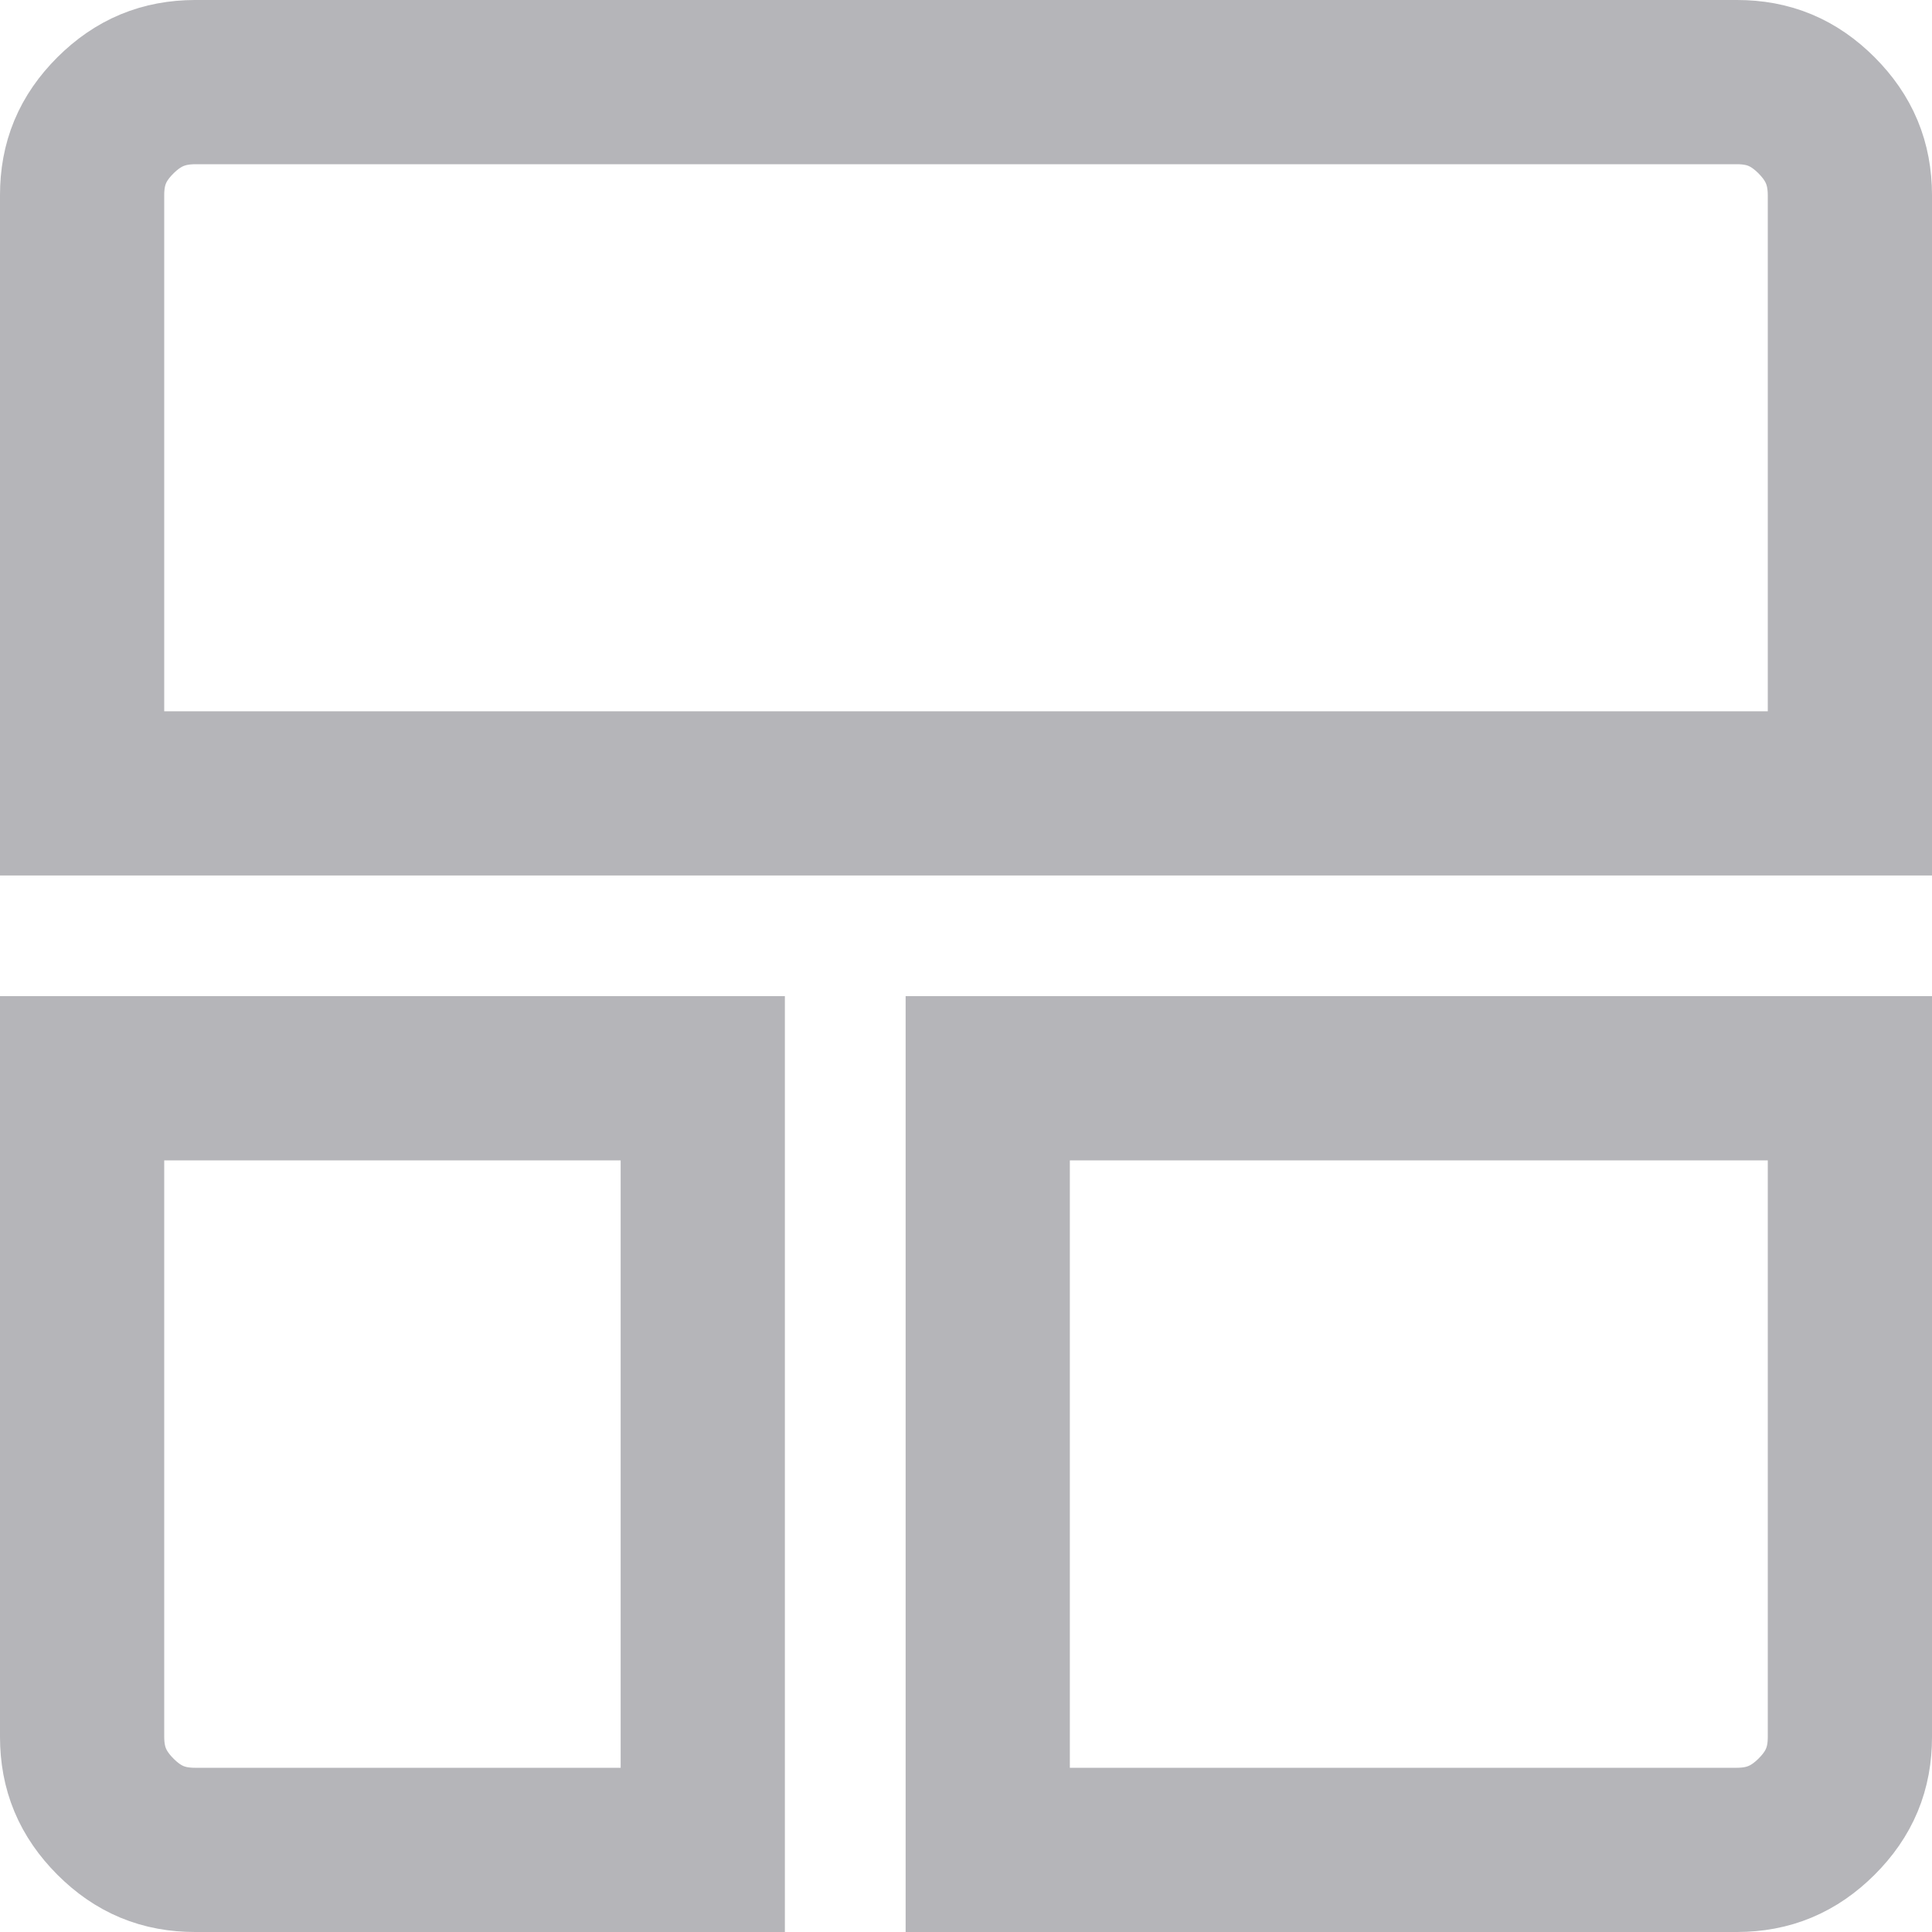 <svg width="20" height="20" viewBox="0 0 20 20" fill="none" xmlns="http://www.w3.org/2000/svg">
<path d="M2.02 19.15C1.691 19.15 1.432 19.043 1.195 18.806C0.957 18.567 0.851 18.308 0.85 17.982V11.162H7.275V19.15H2.02ZM10.225 19.15V11.162H19.15V17.981C19.15 18.309 19.043 18.568 18.806 18.805C18.568 19.042 18.308 19.149 17.981 19.15C17.981 19.15 17.98 19.15 17.98 19.15L10.225 19.15ZM0.85 8.213V2.02C0.85 1.691 0.957 1.432 1.194 1.195C1.432 0.958 1.693 0.851 2.019 0.85H17.981C18.309 0.85 18.568 0.957 18.805 1.194C19.042 1.432 19.149 1.692 19.15 2.019C19.15 2.019 19.15 2.02 19.15 2.02L19.15 8.213H0.85Z" stroke="#B5B5B9" stroke-width="1.7"/>
</svg>
